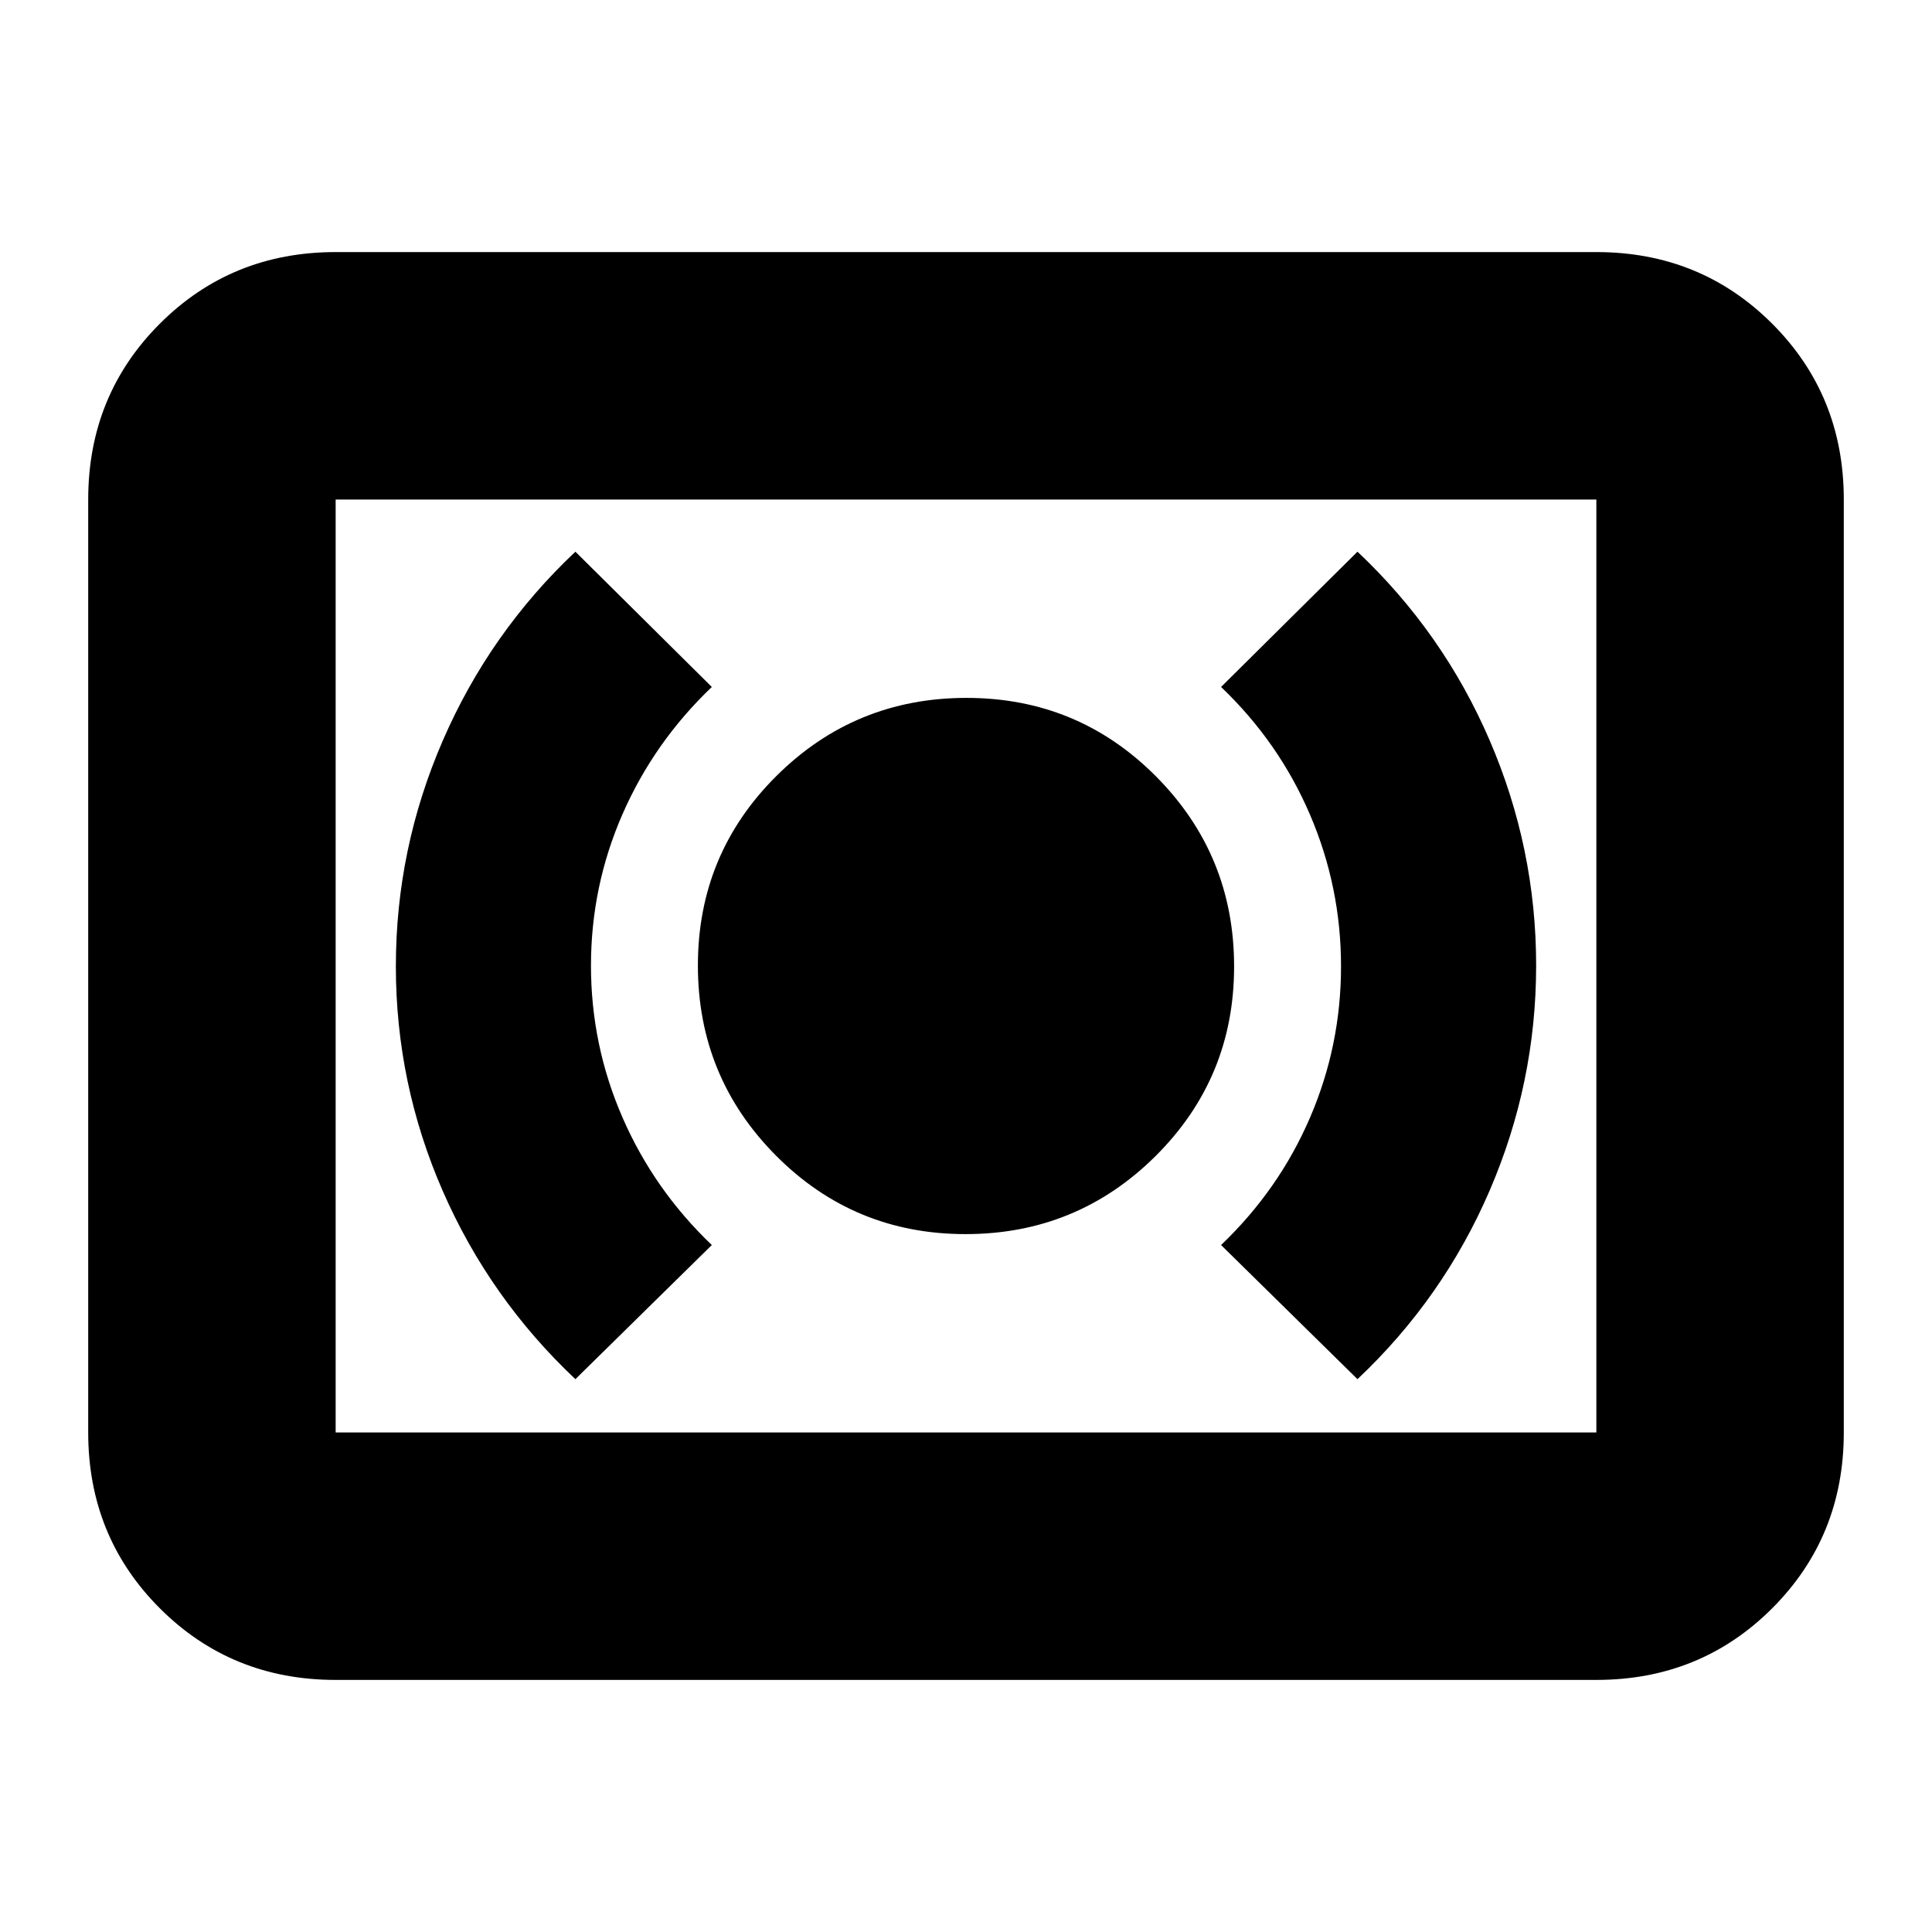 <svg xmlns="http://www.w3.org/2000/svg" height="24" viewBox="0 -960 960 960" width="24"><path d="M479.76-346.78q55.41 0 94.44-38.79 39.02-38.79 39.02-94.19 0-55.41-38.79-94.44-38.79-39.02-94.19-39.02-55.41 0-94.44 38.79-39.02 38.79-39.02 94.19 0 55.41 38.79 94.44 38.79 39.02 94.19 39.02Zm194.76 72.08q42.61-40.17 65.7-93.77 23.08-53.6 23.08-111.81 0-58.2-23.08-111.81-23.09-53.61-65.7-93.78l-67.78 67.22q28.74 27.43 44.17 63.41 15.44 35.98 15.44 75.41t-15.44 75.24q-15.43 35.81-44.17 63.24l67.78 66.65Zm-388.61 0 67.79-66.65q-28.74-27.43-44.4-63.41-15.65-35.98-15.65-75.41t15.65-75.24q15.66-35.81 44.4-63.24l-67.79-67.22Q243.3-645.7 220-591.96q-23.3 53.74-23.3 112.09T220-368.2q23.3 53.33 65.91 93.5ZM166.78-125.26q-51.78 0-87.37-35.59-35.58-35.58-35.58-87.37v-463.56q0-51.79 35.58-87.37 35.59-35.59 87.37-35.59h626.44q51.78 0 87.37 35.59 35.58 35.58 35.58 87.37v463.56q0 51.79-35.58 87.37-35.59 35.59-87.37 35.59H166.78Zm0-122.96h626.44v-463.56H166.78v463.56Zm0 0v-463.56 463.56Z"/></svg>